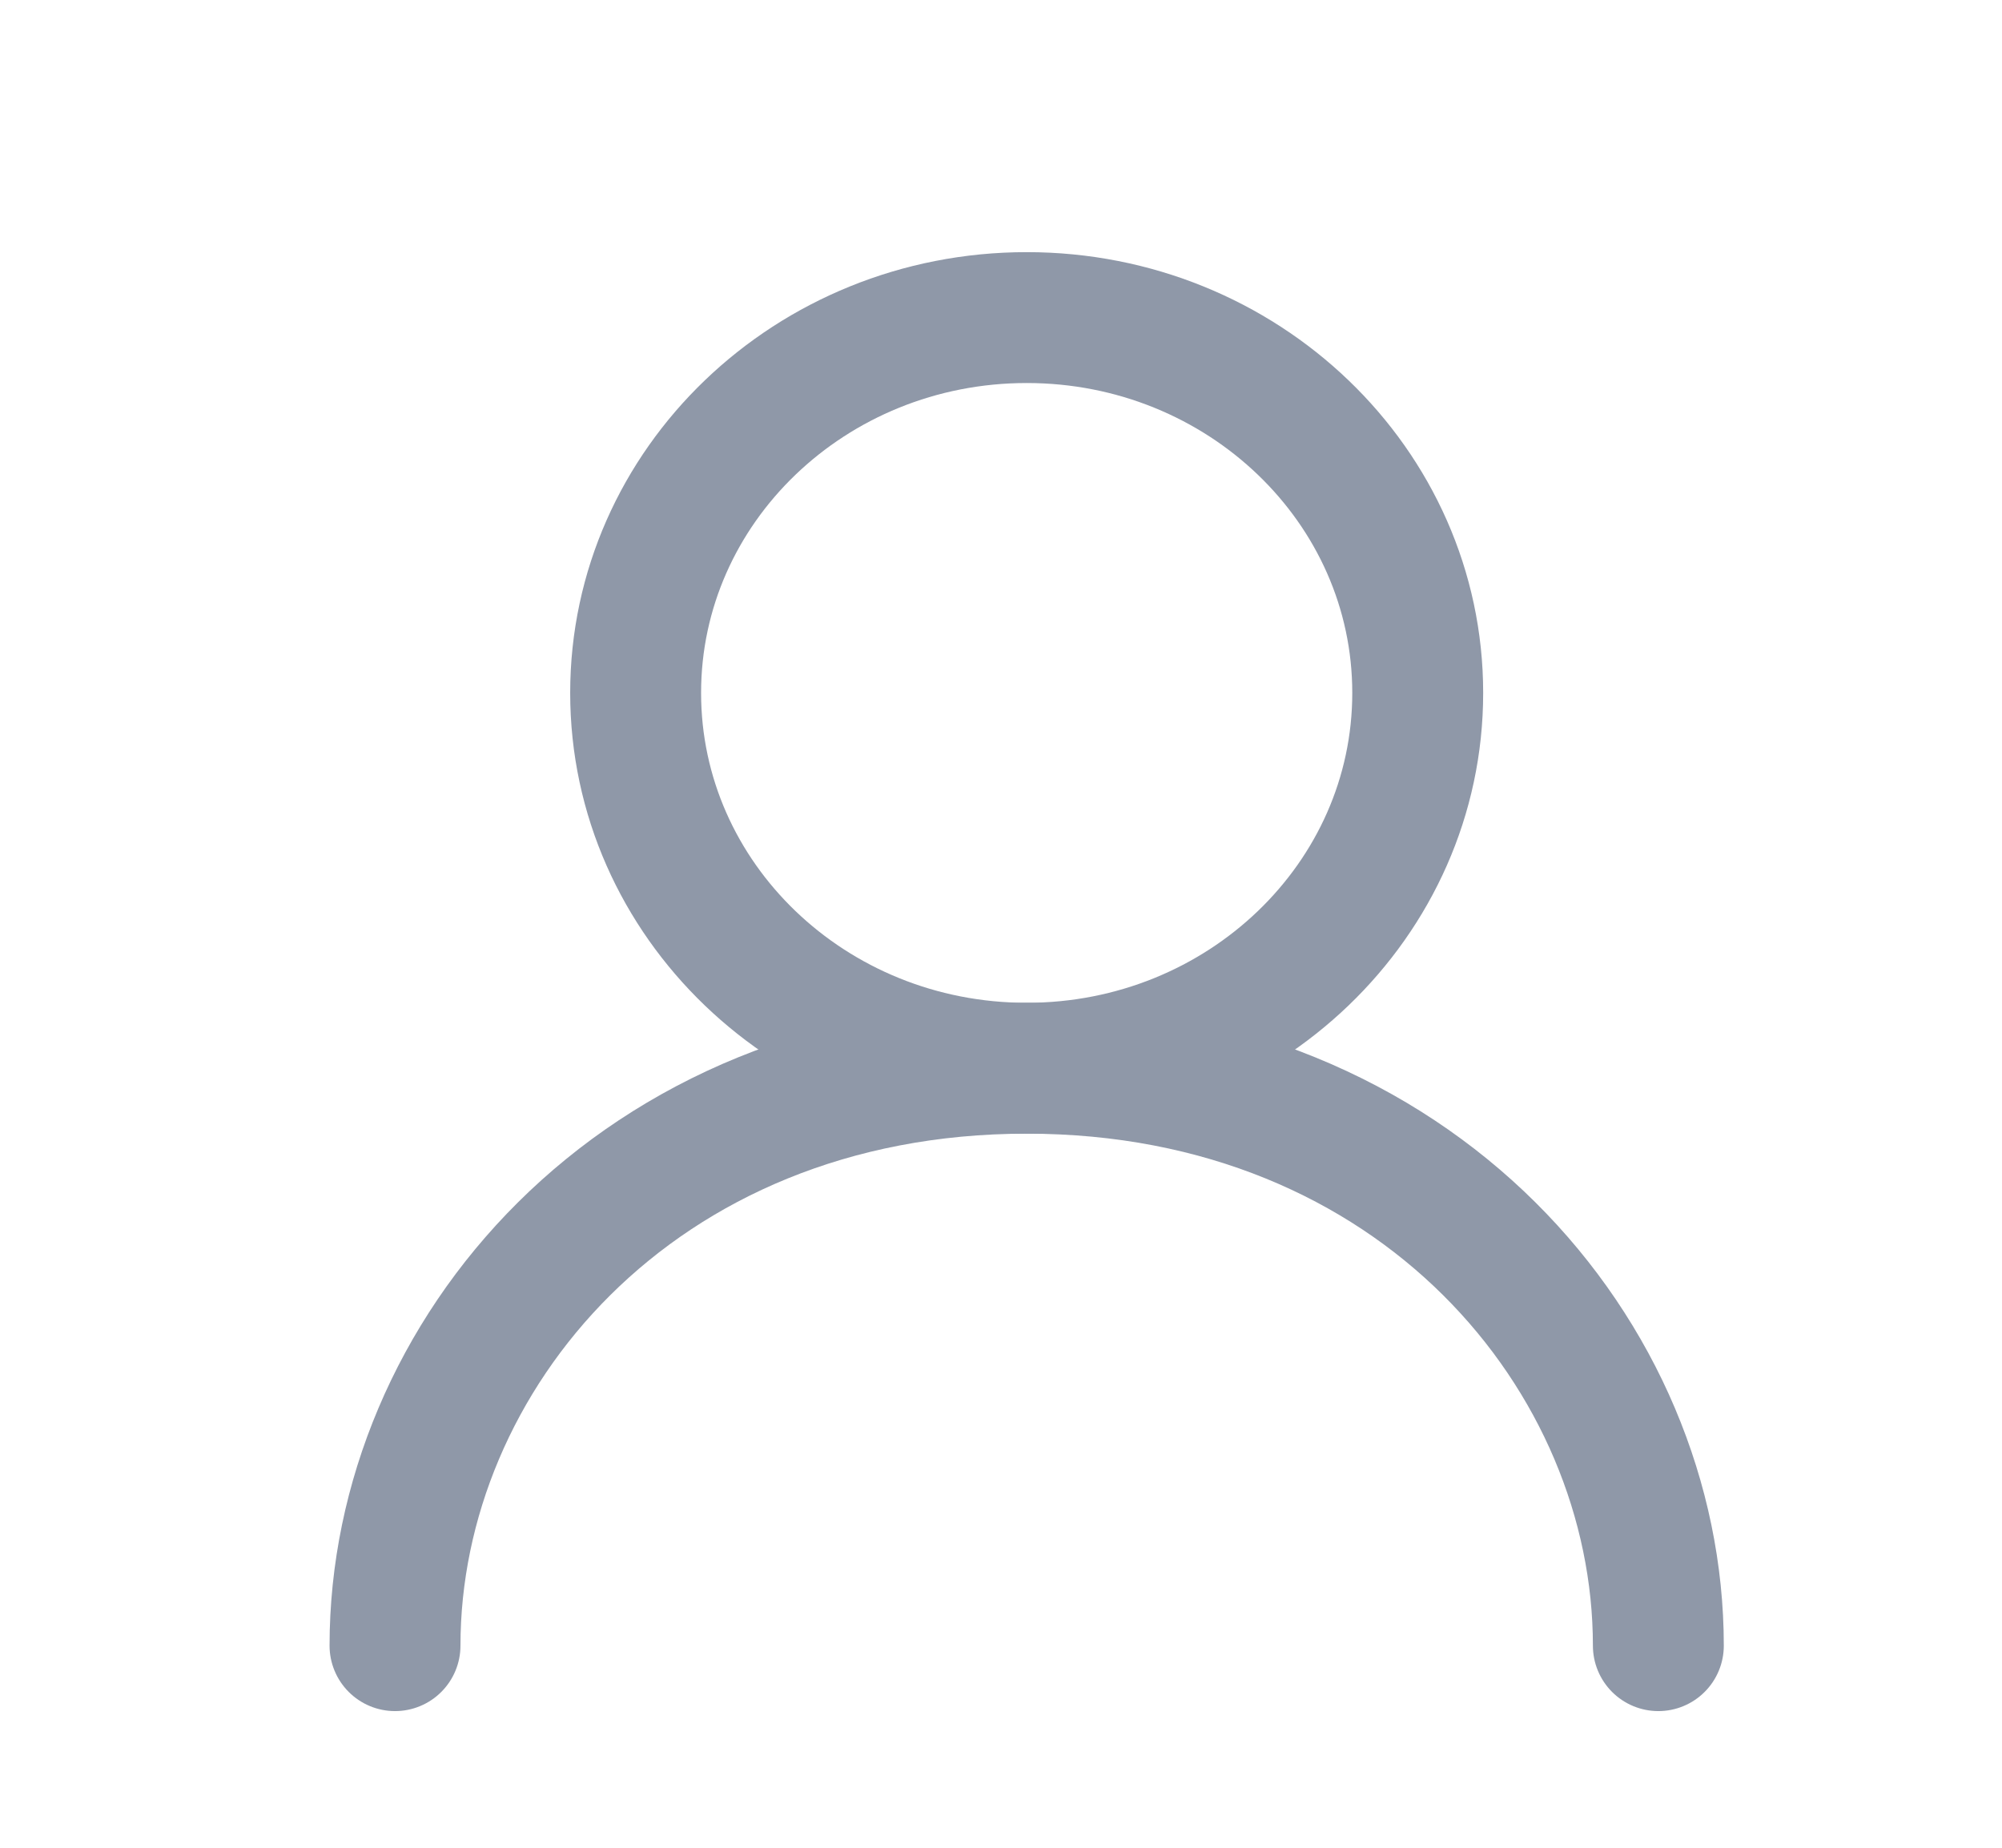 <svg width="26" height="24" viewBox="0 0 26 24" fill="none" xmlns="http://www.w3.org/2000/svg">
<path d="M13.334 13.875C16.138 13.875 18.412 11.692 18.412 9C18.412 6.308 16.138 4.125 13.334 4.125C10.529 4.125 8.255 6.308 8.255 9C8.255 11.692 10.529 13.875 13.334 13.875Z" stroke="#8F98A8" stroke-width="1.7" stroke-linecap="round" stroke-linejoin="round"/>
<path d="M5.13 21.375C5.13 17.625 8.255 13.875 13.334 13.875C18.412 13.875 21.537 17.625 21.537 21.375" stroke="#8F98A8" stroke-width="1.7" stroke-linecap="round" stroke-linejoin="round"/>
</svg>
